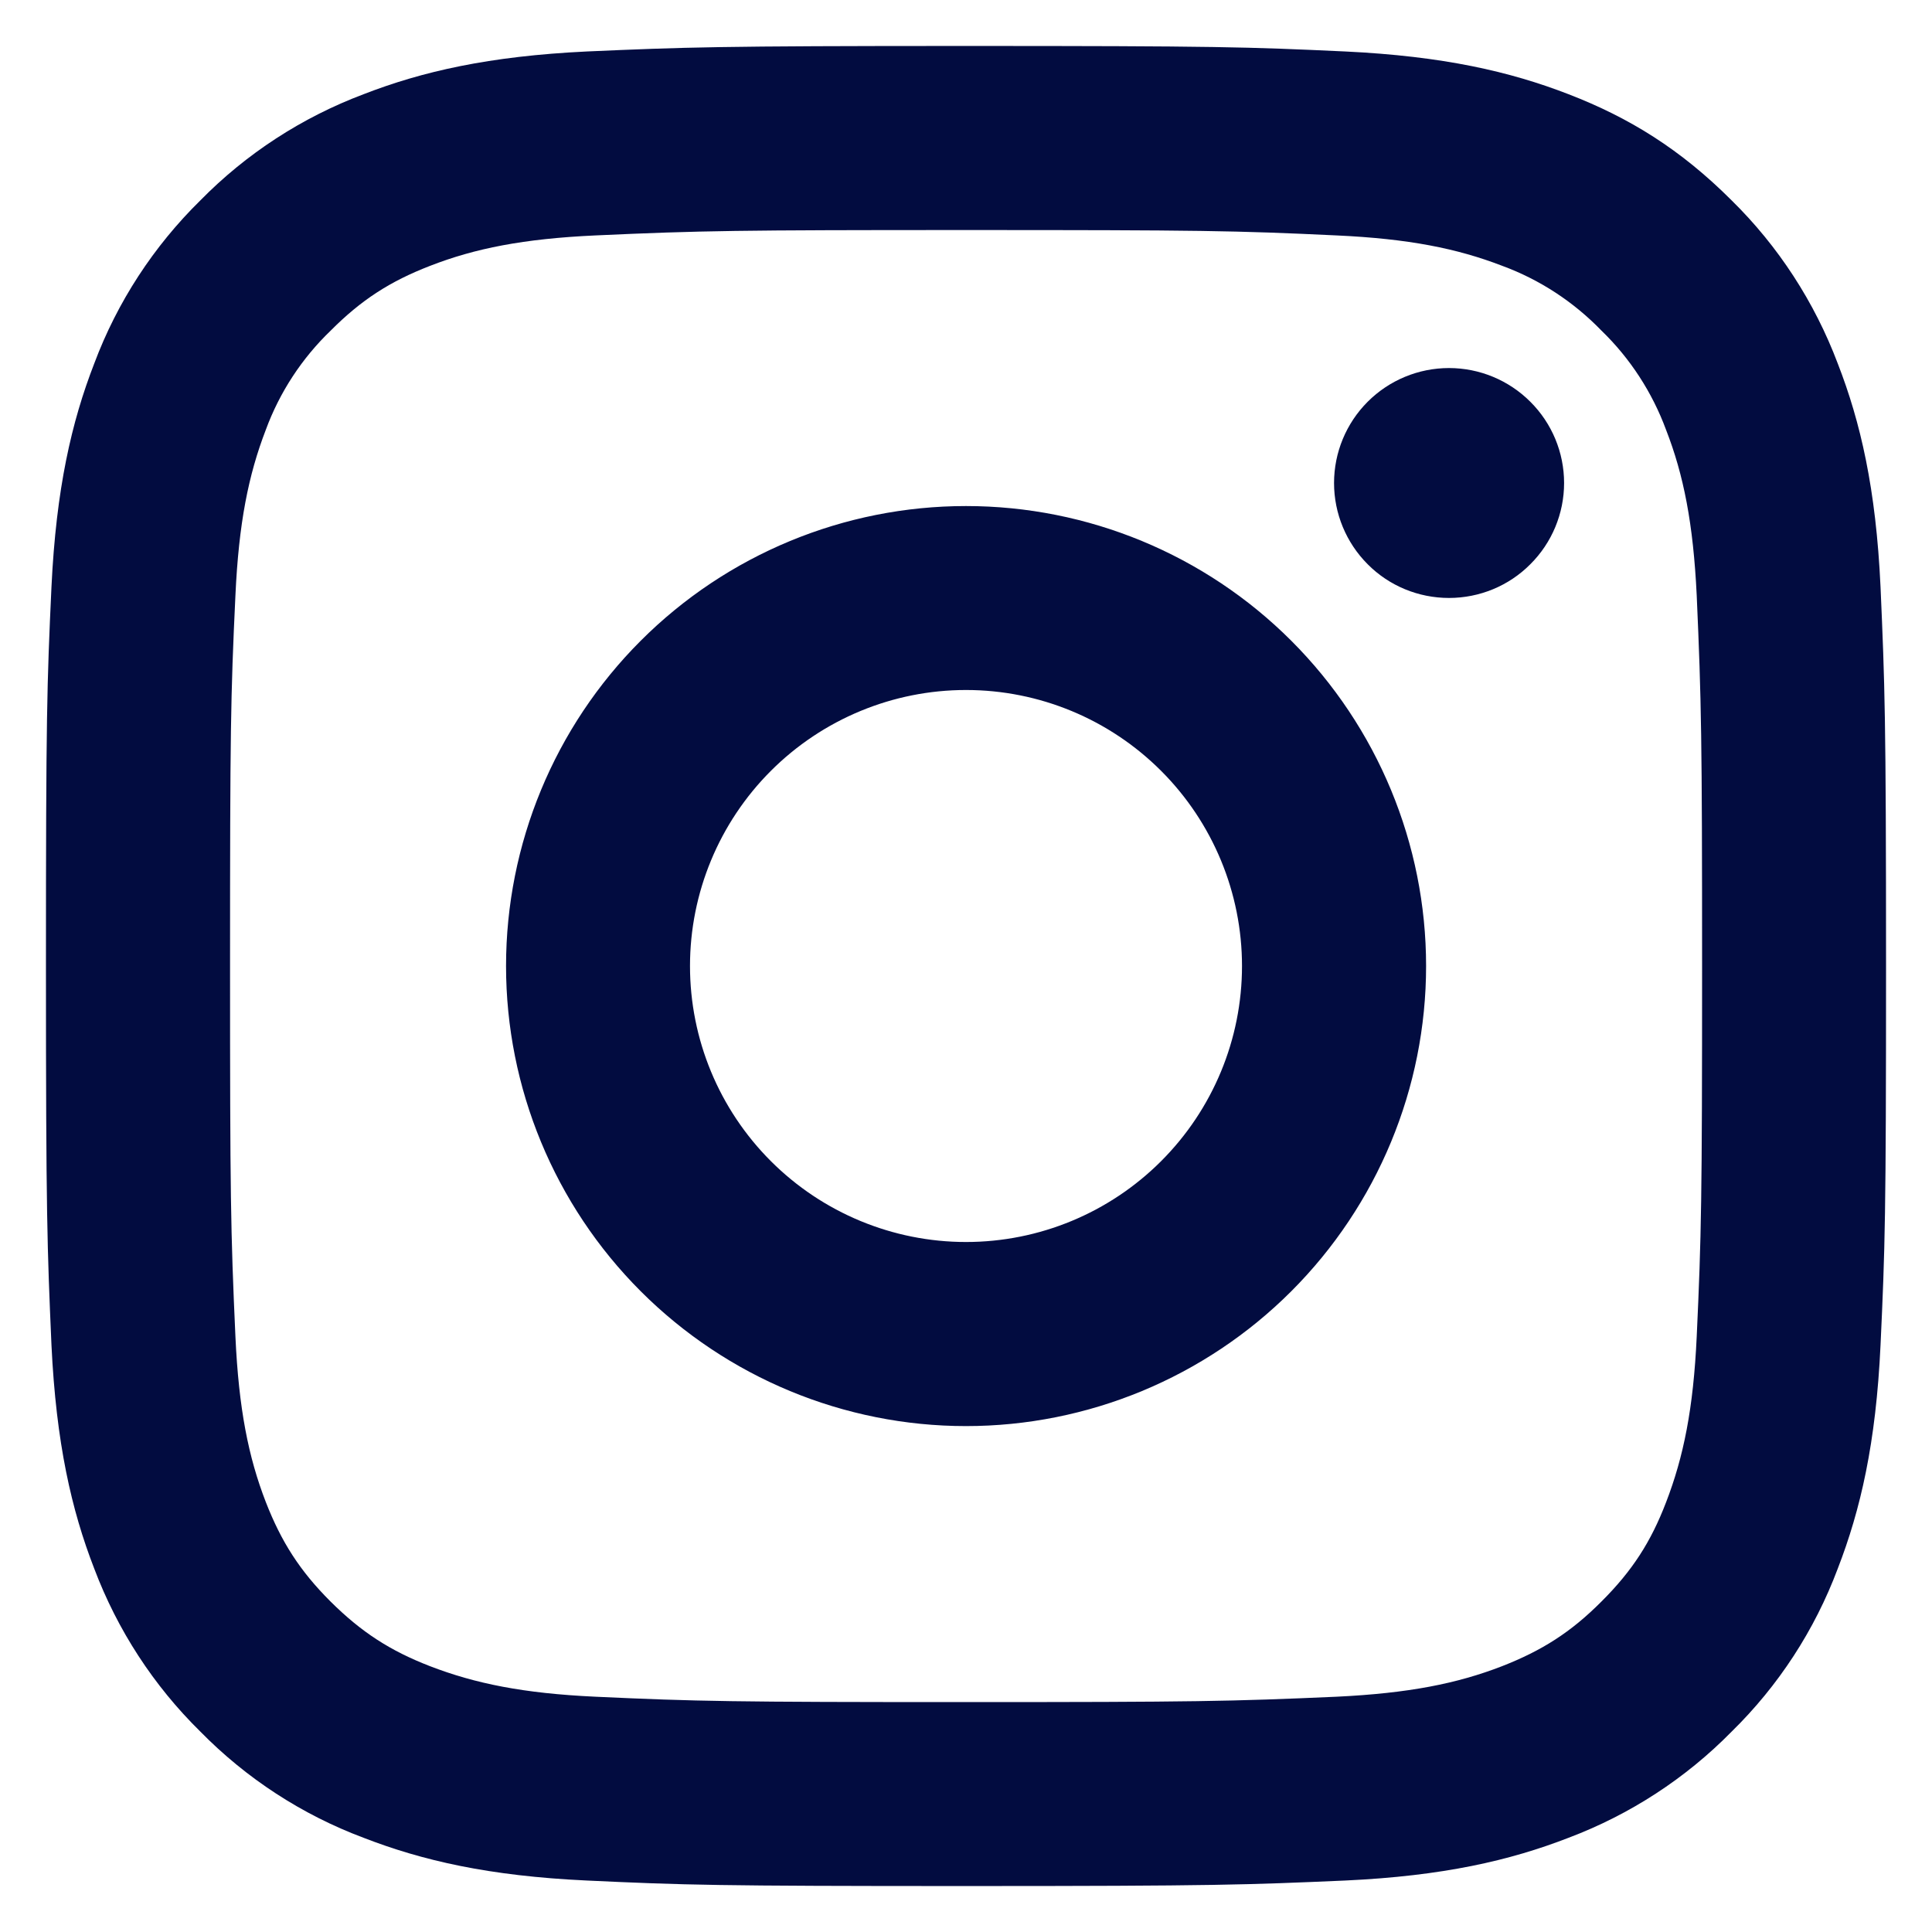 <svg width="14" height="14" viewBox="0 0 14 14" fill="none" xmlns="http://www.w3.org/2000/svg">
<path d="M7 5C6.47 5 5.961 5.211 5.586 5.586C5.211 5.961 5 6.47 5 7C5 7.531 5.211 8.039 5.586 8.414C5.961 8.789 6.47 9 7 9C7.531 9 8.039 8.789 8.414 8.414C8.789 8.039 9 7.531 9 7C9 6.47 8.789 5.961 8.414 5.586C8.039 5.211 7.531 5 7 5ZM7 3.667C7.884 3.667 8.732 4.018 9.357 4.643C9.982 5.268 10.334 6.116 10.334 7C10.334 7.884 9.982 8.732 9.357 9.357C8.732 9.982 7.884 10.334 7 10.334C6.116 10.334 5.268 9.982 4.643 9.357C4.018 8.732 3.667 7.884 3.667 7C3.667 6.116 4.018 5.268 4.643 4.643C5.268 4.018 6.116 3.667 7 3.667ZM11.334 3.5C11.334 3.721 11.246 3.933 11.089 4.089C10.933 4.246 10.721 4.333 10.5 4.333C10.279 4.333 10.067 4.246 9.911 4.089C9.755 3.933 9.667 3.721 9.667 3.5C9.667 3.279 9.755 3.067 9.911 2.911C10.067 2.755 10.279 2.667 10.5 2.667C10.721 2.667 10.933 2.755 11.089 2.911C11.246 3.067 11.334 3.279 11.334 3.5ZM7 1.667C5.351 1.667 5.082 1.671 4.314 1.706C3.792 1.73 3.441 1.8 3.115 1.927C2.826 2.039 2.618 2.173 2.396 2.396C2.187 2.597 2.026 2.843 1.926 3.115C1.8 3.442 1.73 3.792 1.706 4.314C1.671 5.05 1.667 5.308 1.667 7C1.667 8.649 1.671 8.919 1.706 9.686C1.73 10.208 1.8 10.559 1.926 10.884C2.039 11.174 2.173 11.383 2.394 11.604C2.619 11.828 2.828 11.962 3.114 12.073C3.443 12.2 3.794 12.271 4.314 12.295C5.05 12.329 5.308 12.334 7 12.334C8.649 12.334 8.919 12.329 9.686 12.295C10.207 12.27 10.559 12.2 10.884 12.074C11.173 11.961 11.383 11.828 11.604 11.606C11.829 11.382 11.963 11.173 12.073 10.886C12.2 10.557 12.271 10.206 12.295 9.686C12.329 8.95 12.334 8.693 12.334 7C12.334 5.351 12.329 5.082 12.295 4.314C12.27 3.793 12.2 3.441 12.073 3.115C11.973 2.844 11.813 2.597 11.605 2.396C11.403 2.187 11.157 2.026 10.885 1.926C10.558 1.8 10.207 1.73 9.686 1.706C8.95 1.671 8.693 1.667 7 1.667ZM7 0.333C8.812 0.333 9.037 0.34 9.748 0.373C10.458 0.407 10.941 0.518 11.367 0.683C11.807 0.853 12.178 1.082 12.548 1.452C12.887 1.785 13.149 2.189 13.317 2.634C13.482 3.058 13.594 3.542 13.627 4.252C13.658 4.963 13.667 5.189 13.667 7C13.667 8.812 13.66 9.037 13.627 9.748C13.594 10.458 13.482 10.941 13.317 11.367C13.15 11.812 12.888 12.215 12.548 12.548C12.215 12.887 11.812 13.149 11.367 13.317C10.942 13.482 10.458 13.594 9.748 13.627C9.037 13.658 8.812 13.667 7 13.667C5.189 13.667 4.963 13.66 4.252 13.627C3.542 13.594 3.059 13.482 2.634 13.317C2.188 13.15 1.785 12.887 1.452 12.548C1.113 12.215 0.851 11.812 0.683 11.367C0.518 10.942 0.407 10.458 0.373 9.748C0.342 9.037 0.333 8.812 0.333 7C0.333 5.189 0.34 4.963 0.373 4.252C0.407 3.542 0.518 3.059 0.683 2.634C0.85 2.188 1.113 1.785 1.452 1.452C1.785 1.113 2.188 0.851 2.634 0.683C3.059 0.518 3.542 0.407 4.252 0.373C4.963 0.342 5.189 0.333 7 0.333Z" fill="#020C40"/>
</svg>
